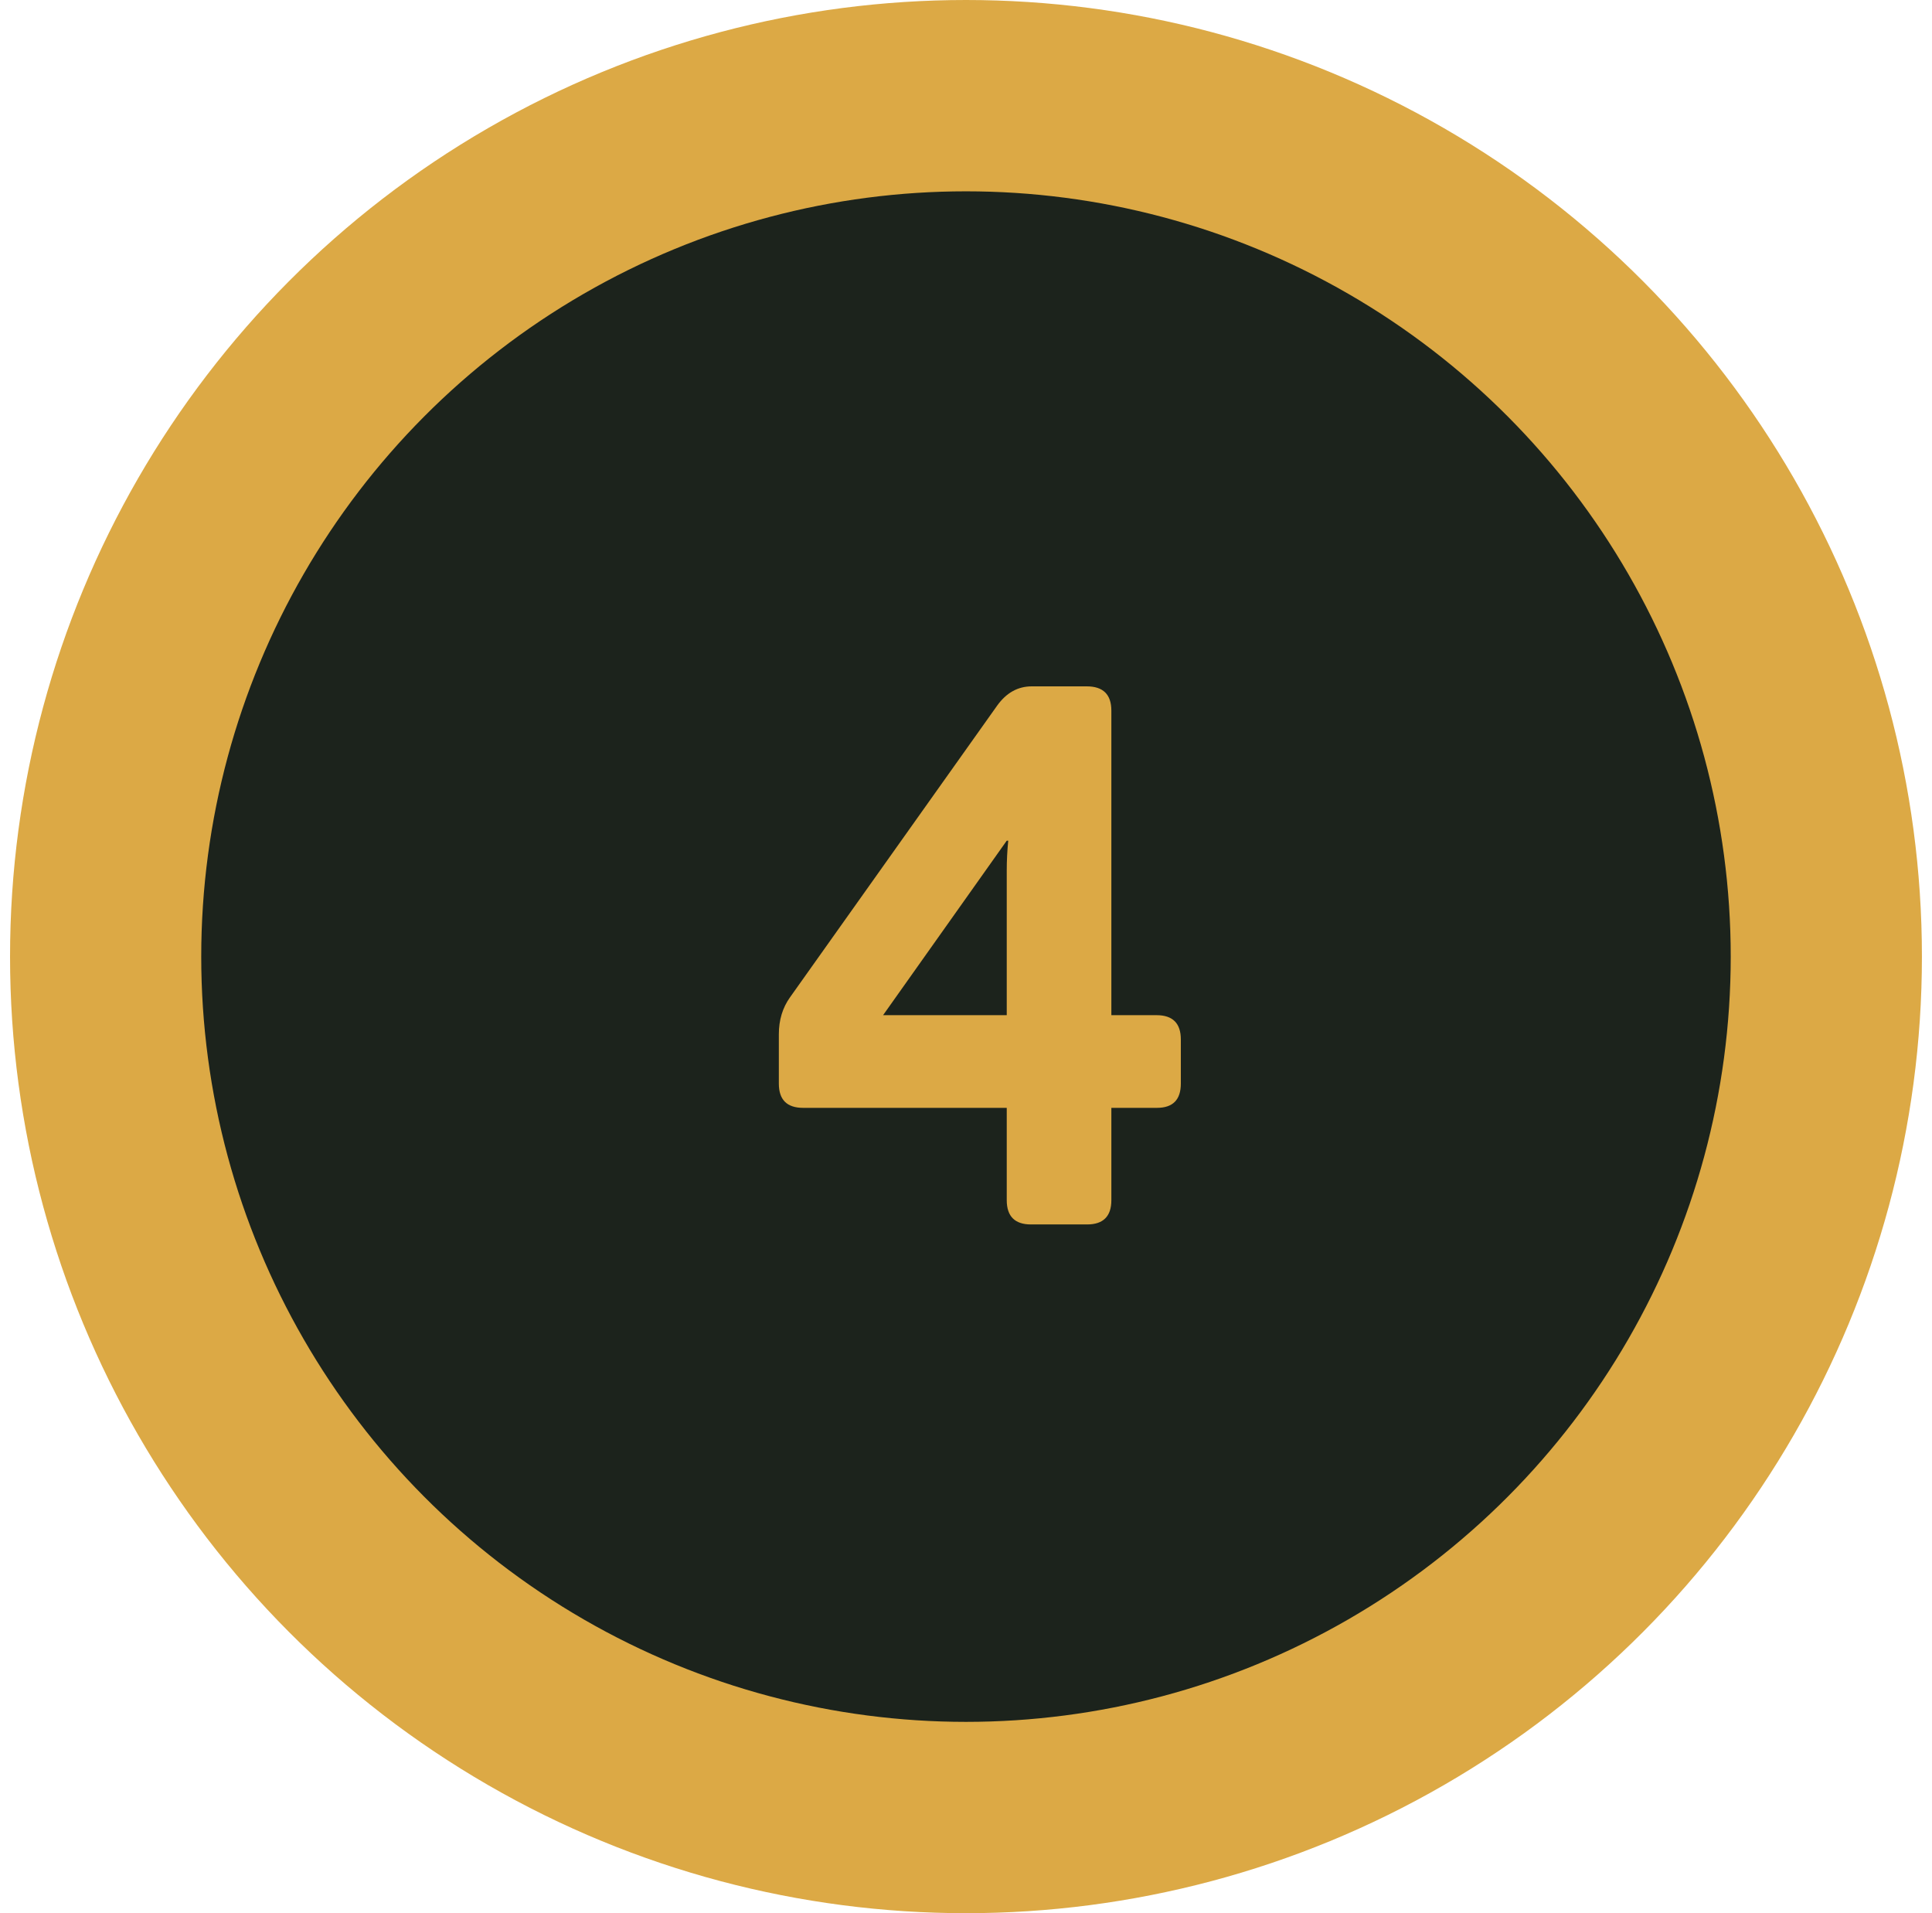 <svg width="101" height="100" viewBox="0 0 101 100" fill="none" xmlns="http://www.w3.org/2000/svg">
<ellipse cx="50.499" cy="50" rx="49.974" ry="50" fill="#DCA945"/>
<ellipse cx="50.499" cy="50" rx="39.979" ry="40" fill="#1C231C"/>
<path d="M41.985 57.906C41.139 57.906 40.716 57.483 40.716 56.637V54.059C40.716 53.316 40.911 52.672 41.302 52.125L52.122 36.891C52.604 36.214 53.209 35.875 53.938 35.875H56.81C57.669 35.875 58.099 36.298 58.099 37.145V53.062H60.462C61.308 53.062 61.731 53.486 61.731 54.332V56.637C61.731 57.483 61.315 57.906 60.481 57.906H58.099V62.73C58.099 63.577 57.675 64 56.829 64H53.899C53.053 64 52.63 63.577 52.63 62.73V57.906H41.985ZM46.165 53.062H52.63V45.504C52.63 44.983 52.656 44.462 52.708 43.941H52.63L46.165 53.062Z" fill="#DCA945"/>
</svg>
